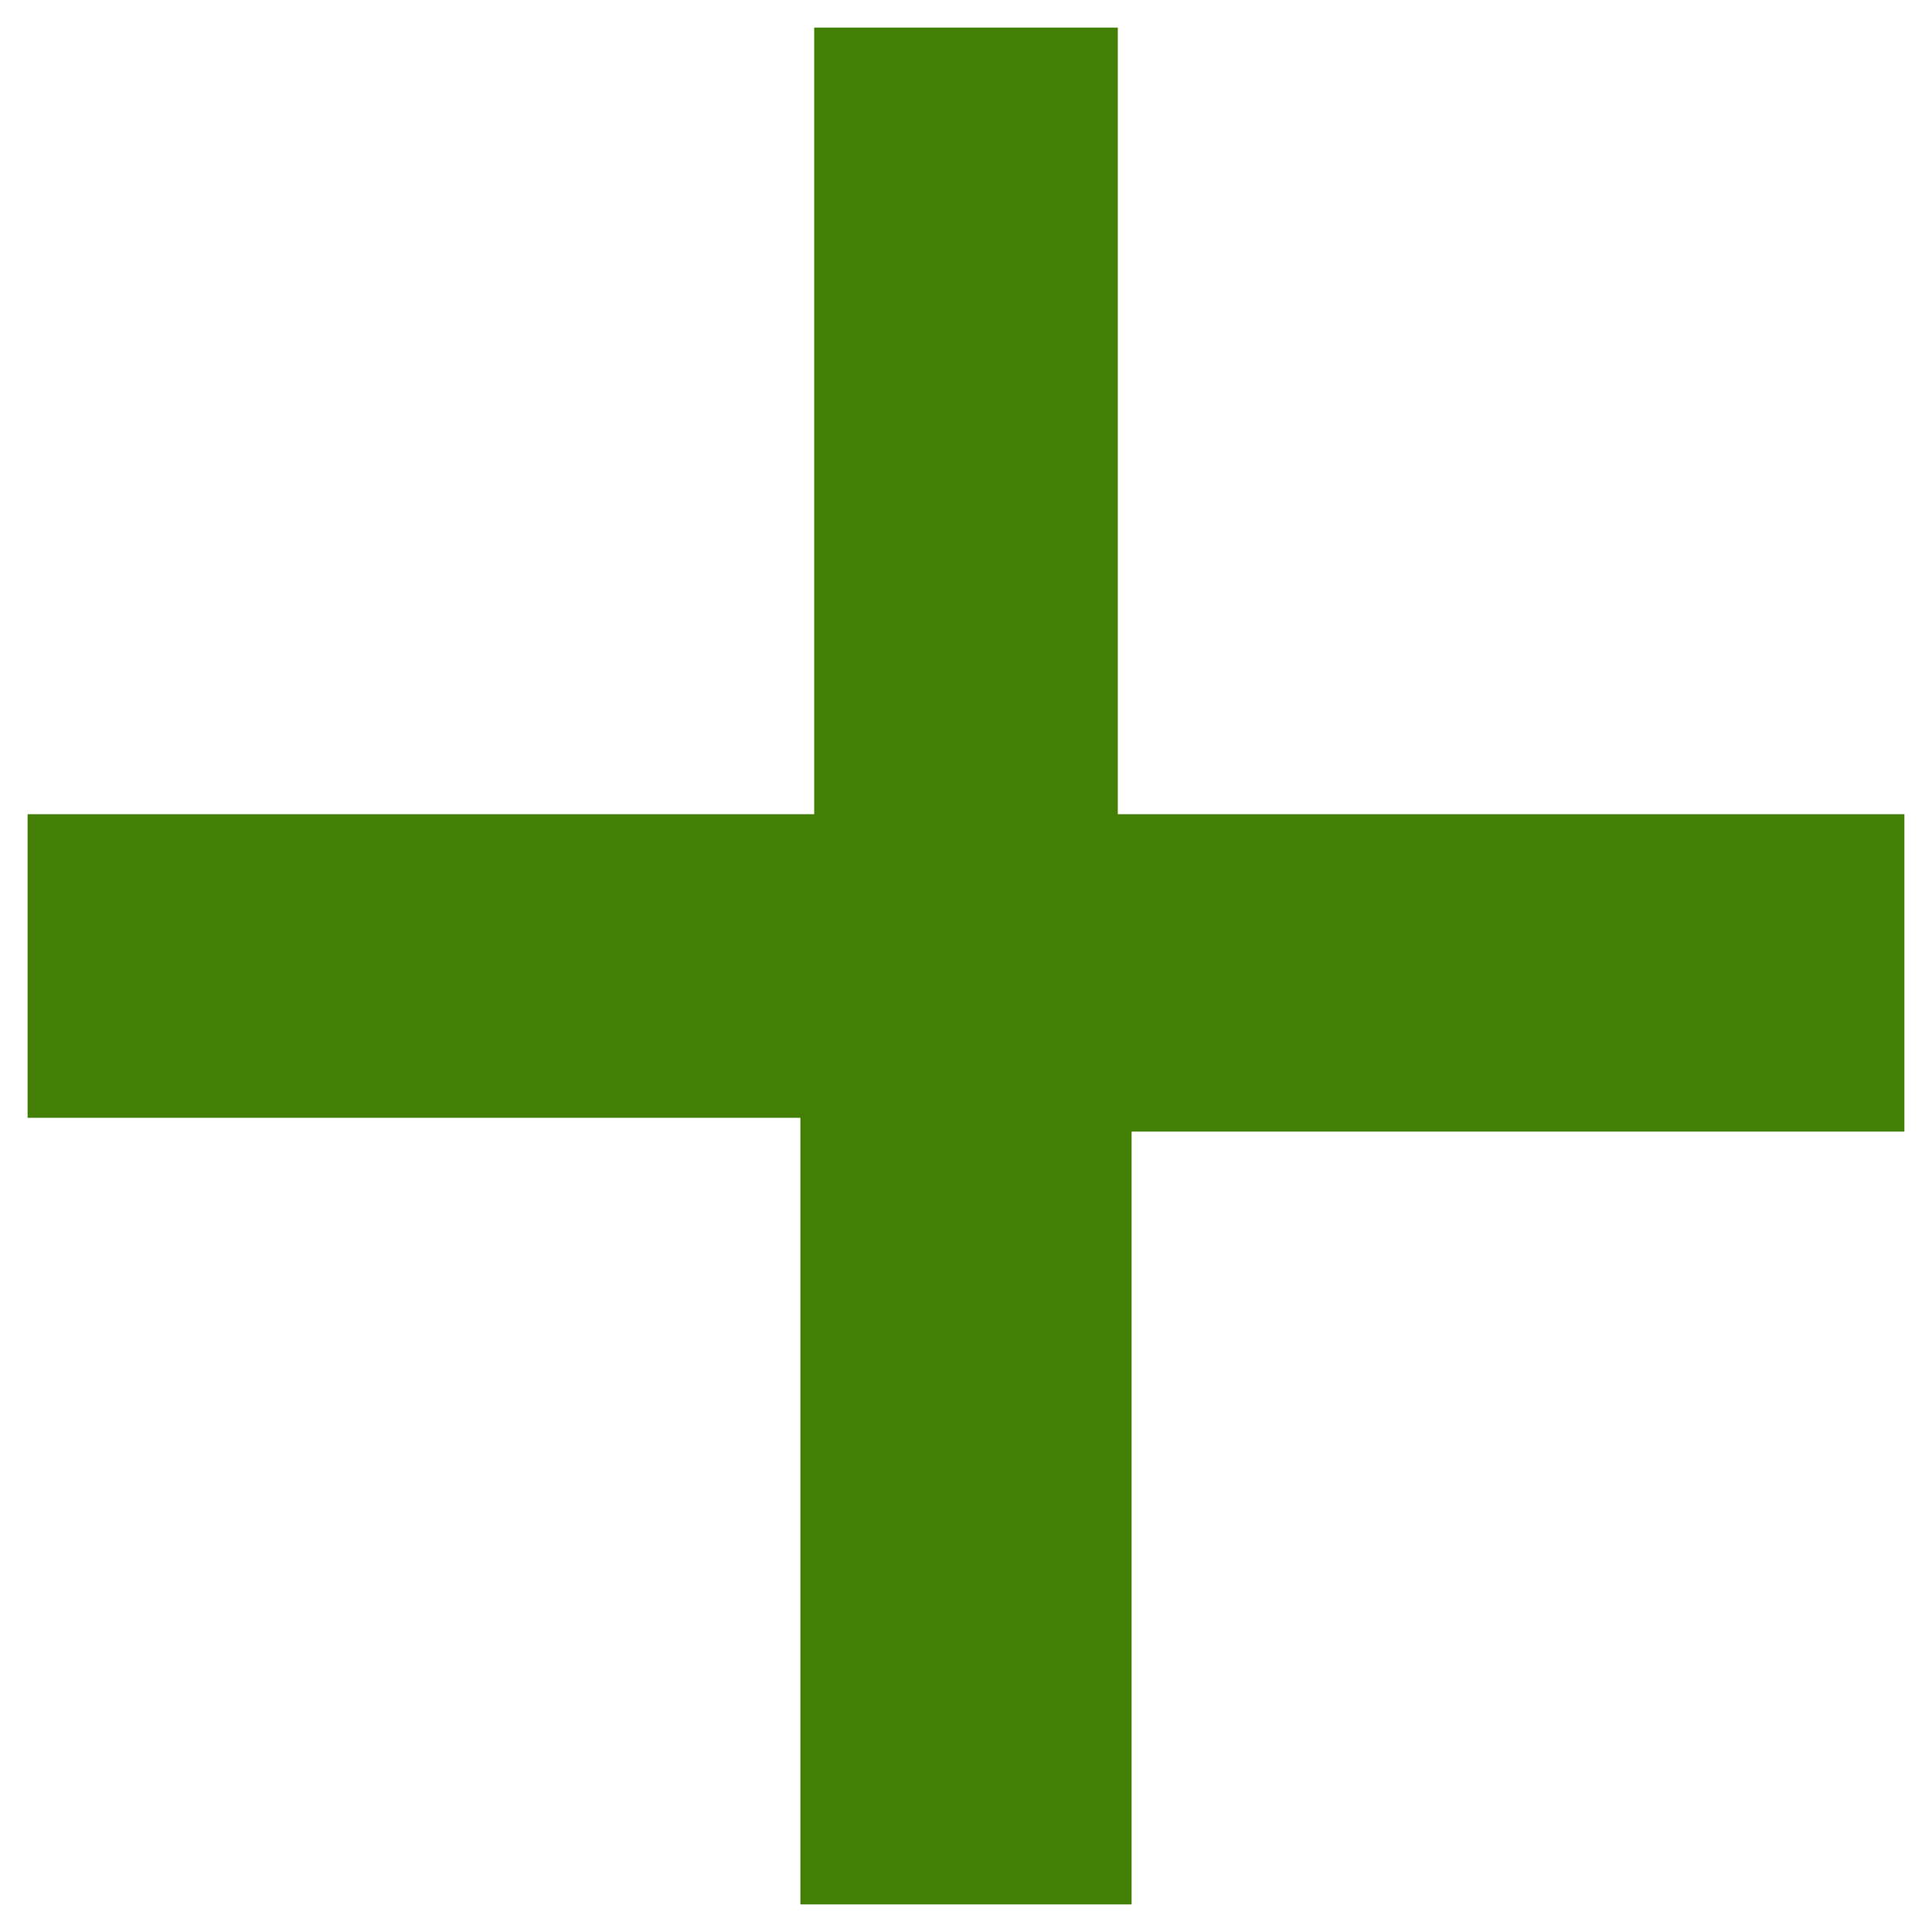 <?xml version="1.0" encoding="utf-8"?>
<!-- Generator: Adobe Illustrator 24.3.0, SVG Export Plug-In . SVG Version: 6.00 Build 0)  -->
<svg version="1.1" id="Layer_2_1_" xmlns="http://www.w3.org/2000/svg" xmlns:xlink="http://www.w3.org/1999/xlink" x="0px" y="0px"
	 viewBox="0 0 14 14" style="enable-background:new 0 0 14 14;" xml:space="preserve">
<style type="text/css">
	.st0{fill:#437F04;}
</style>
<polygon class="st0" points="5.9,0.2 5.9,5.9 0.2,5.9 0.2,8.1 5.8,8.1 5.8,13.8 8.2,13.8 8.2,8.2 13.8,8.2 13.8,5.9 8.1,5.9 
	8.1,0.2 "/>
</svg>
